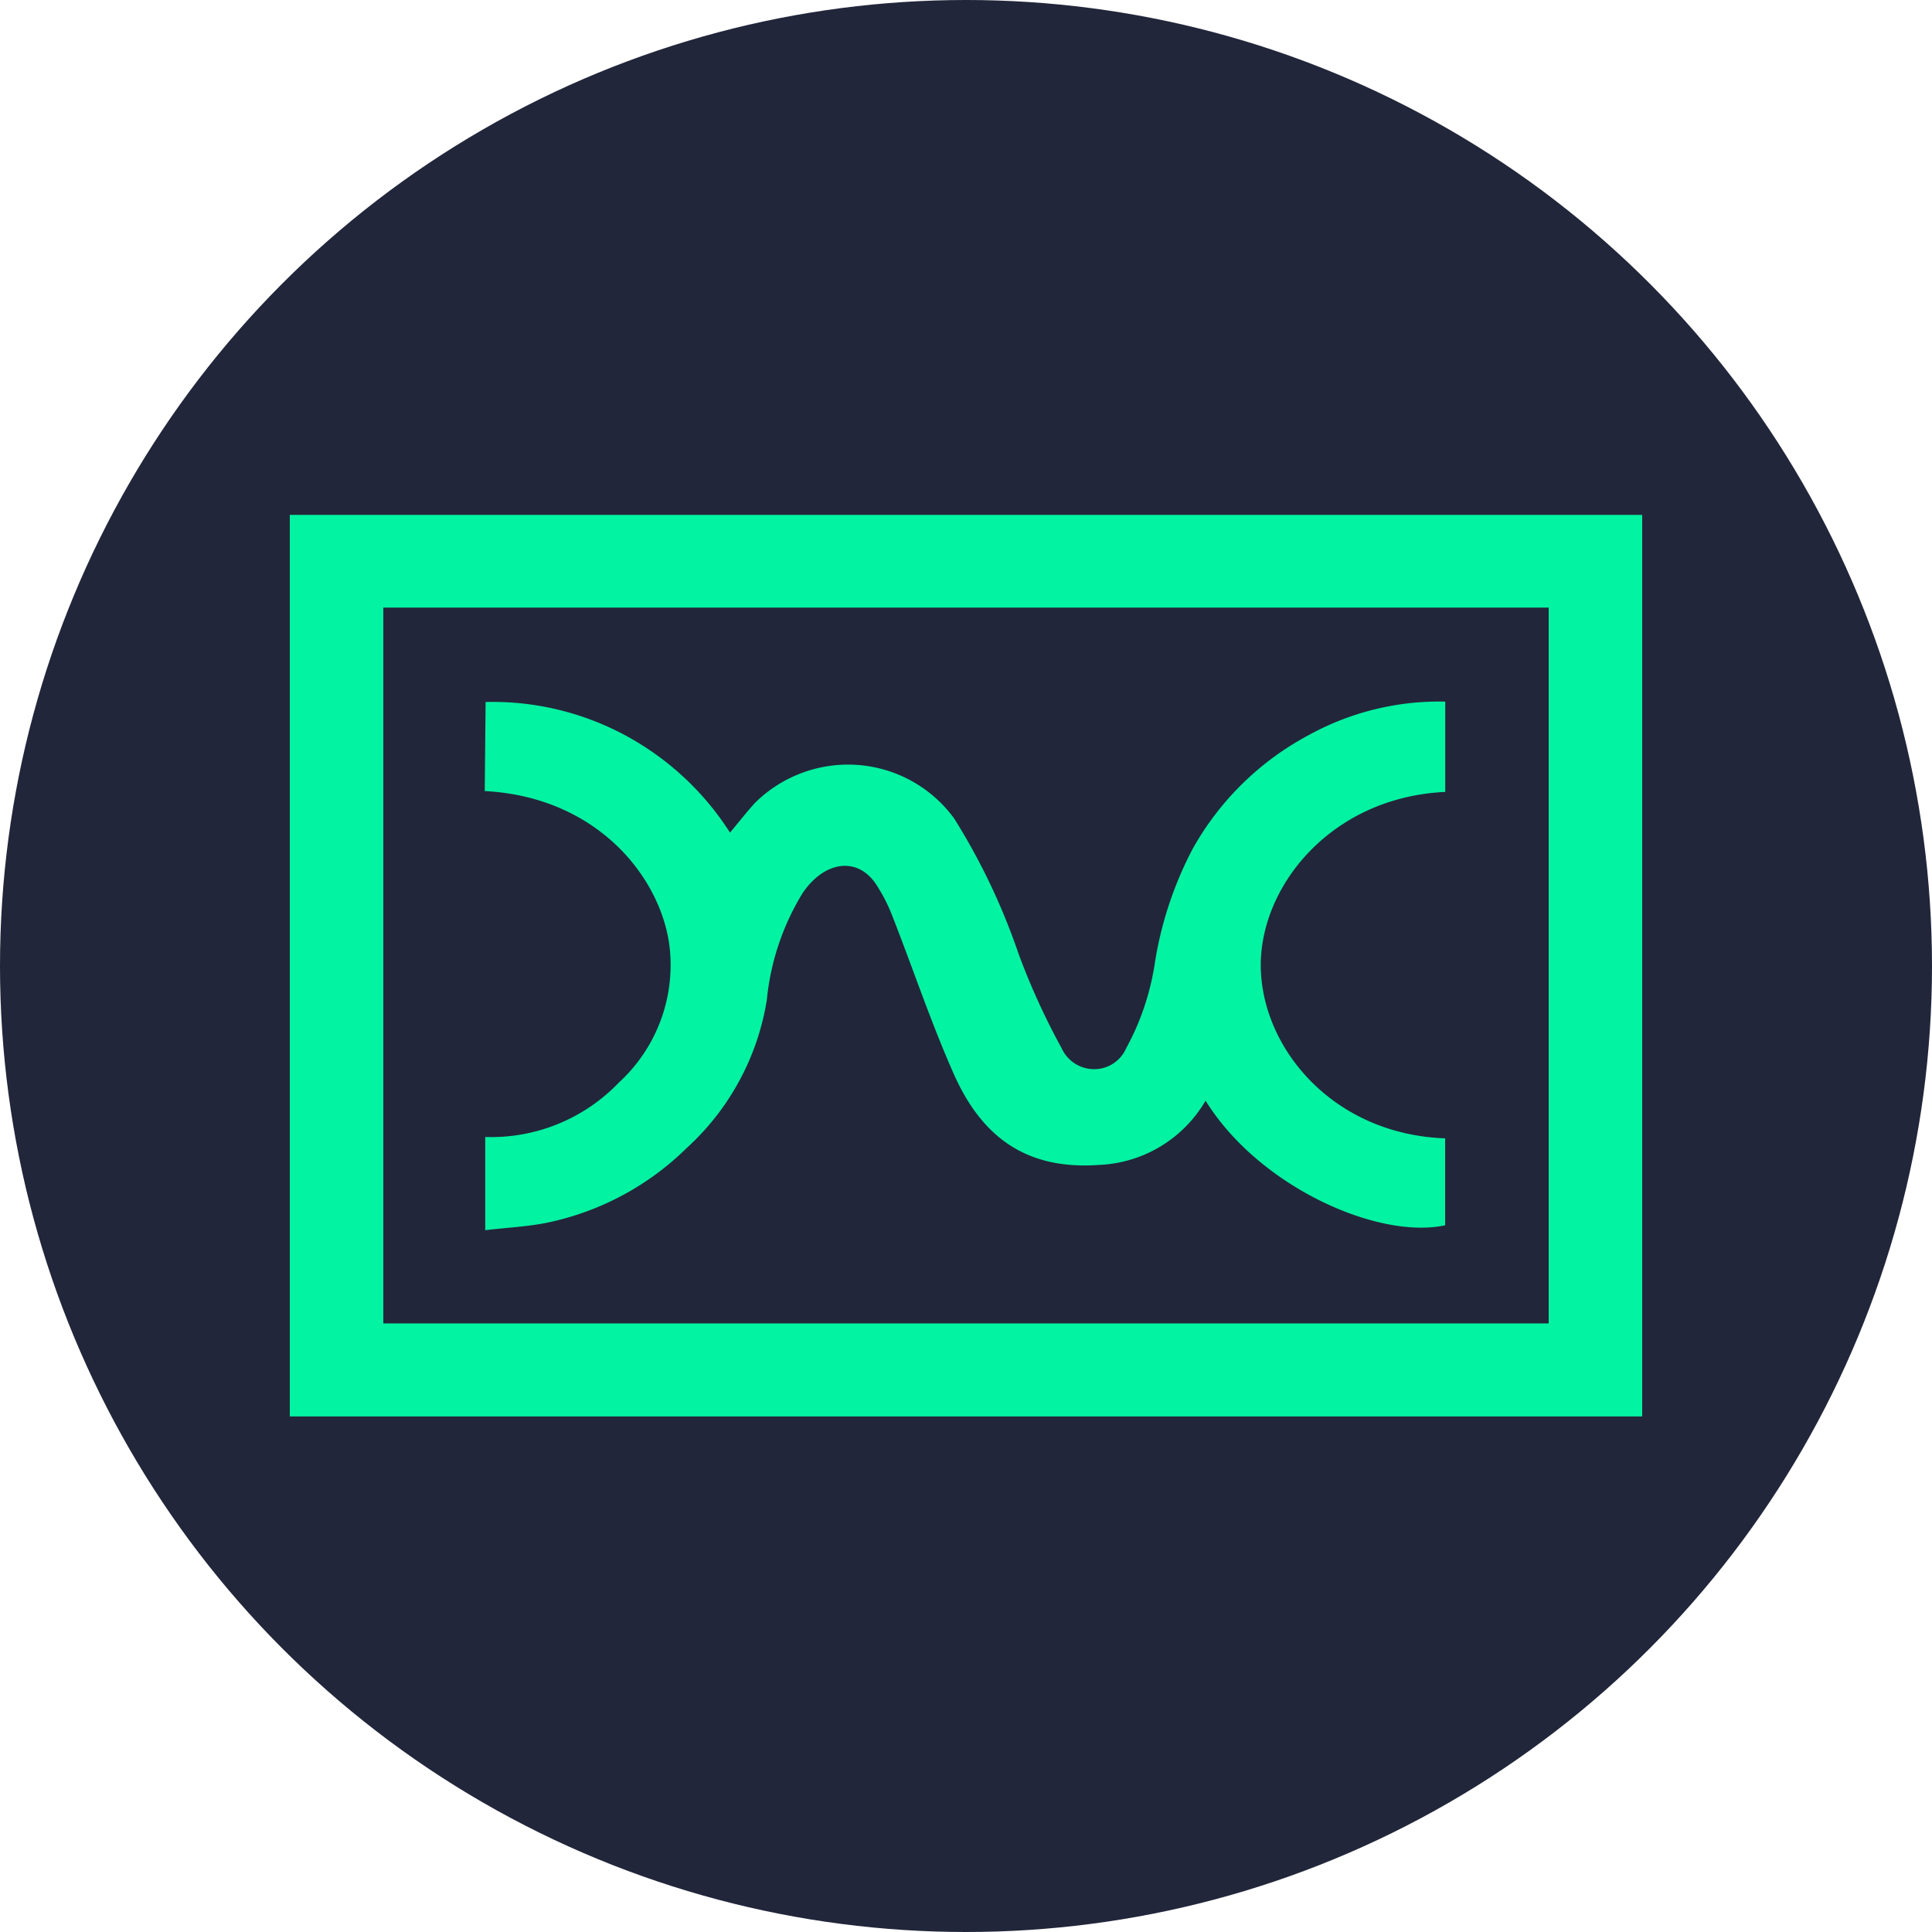 <svg xmlns="http://www.w3.org/2000/svg" fill="none" viewBox="0 0 20 20">
  <circle cx="10" cy="10" r="10" fill="#22263a"/>
  <path fill="#02f3a2" d="M5.027 7.267a2.9 2.9 0 0 1 1.44.342 2.94 2.94 0 0 1 1.09 1.01c.089-.106.17-.21.258-.307a1.37 1.37 0 0 1 1.067-.393 1.36 1.36 0 0 1 .995.553c.276.44.5.911.668 1.404q.187.505.445.975a.37.37 0 0 0 .334.217.36.36 0 0 0 .334-.217c.145-.264.243-.551.292-.85.063-.424.197-.834.396-1.213.281-.503.7-.912 1.205-1.18a2.8 2.8 0 0 1 1.41-.345v.935c-1.194.056-1.936.997-1.909 1.838.027.84.764 1.707 1.908 1.748v.9c-.692.15-1.926-.396-2.48-1.29a1.34 1.34 0 0 1-1.1.665c-.817.06-1.247-.354-1.51-.949-.236-.534-.42-1.086-.632-1.626a1.7 1.7 0 0 0-.178-.343c-.194-.274-.526-.225-.75.102a2.6 2.6 0 0 0-.372 1.11 2.64 2.64 0 0 1-.83 1.532 2.9 2.9 0 0 1-1.433.77c-.204.043-.42.052-.652.08v-.965a1.83 1.83 0 0 0 1.383-.563A1.65 1.65 0 0 0 6.93 9.79c-.093-.714-.75-1.54-1.912-1.601z"/>
  <path fill="#02f3a2" d="M16.032 6.29v7.41H3.968V6.29zM17 5.33H3v9.333h14z"/>
</svg>
